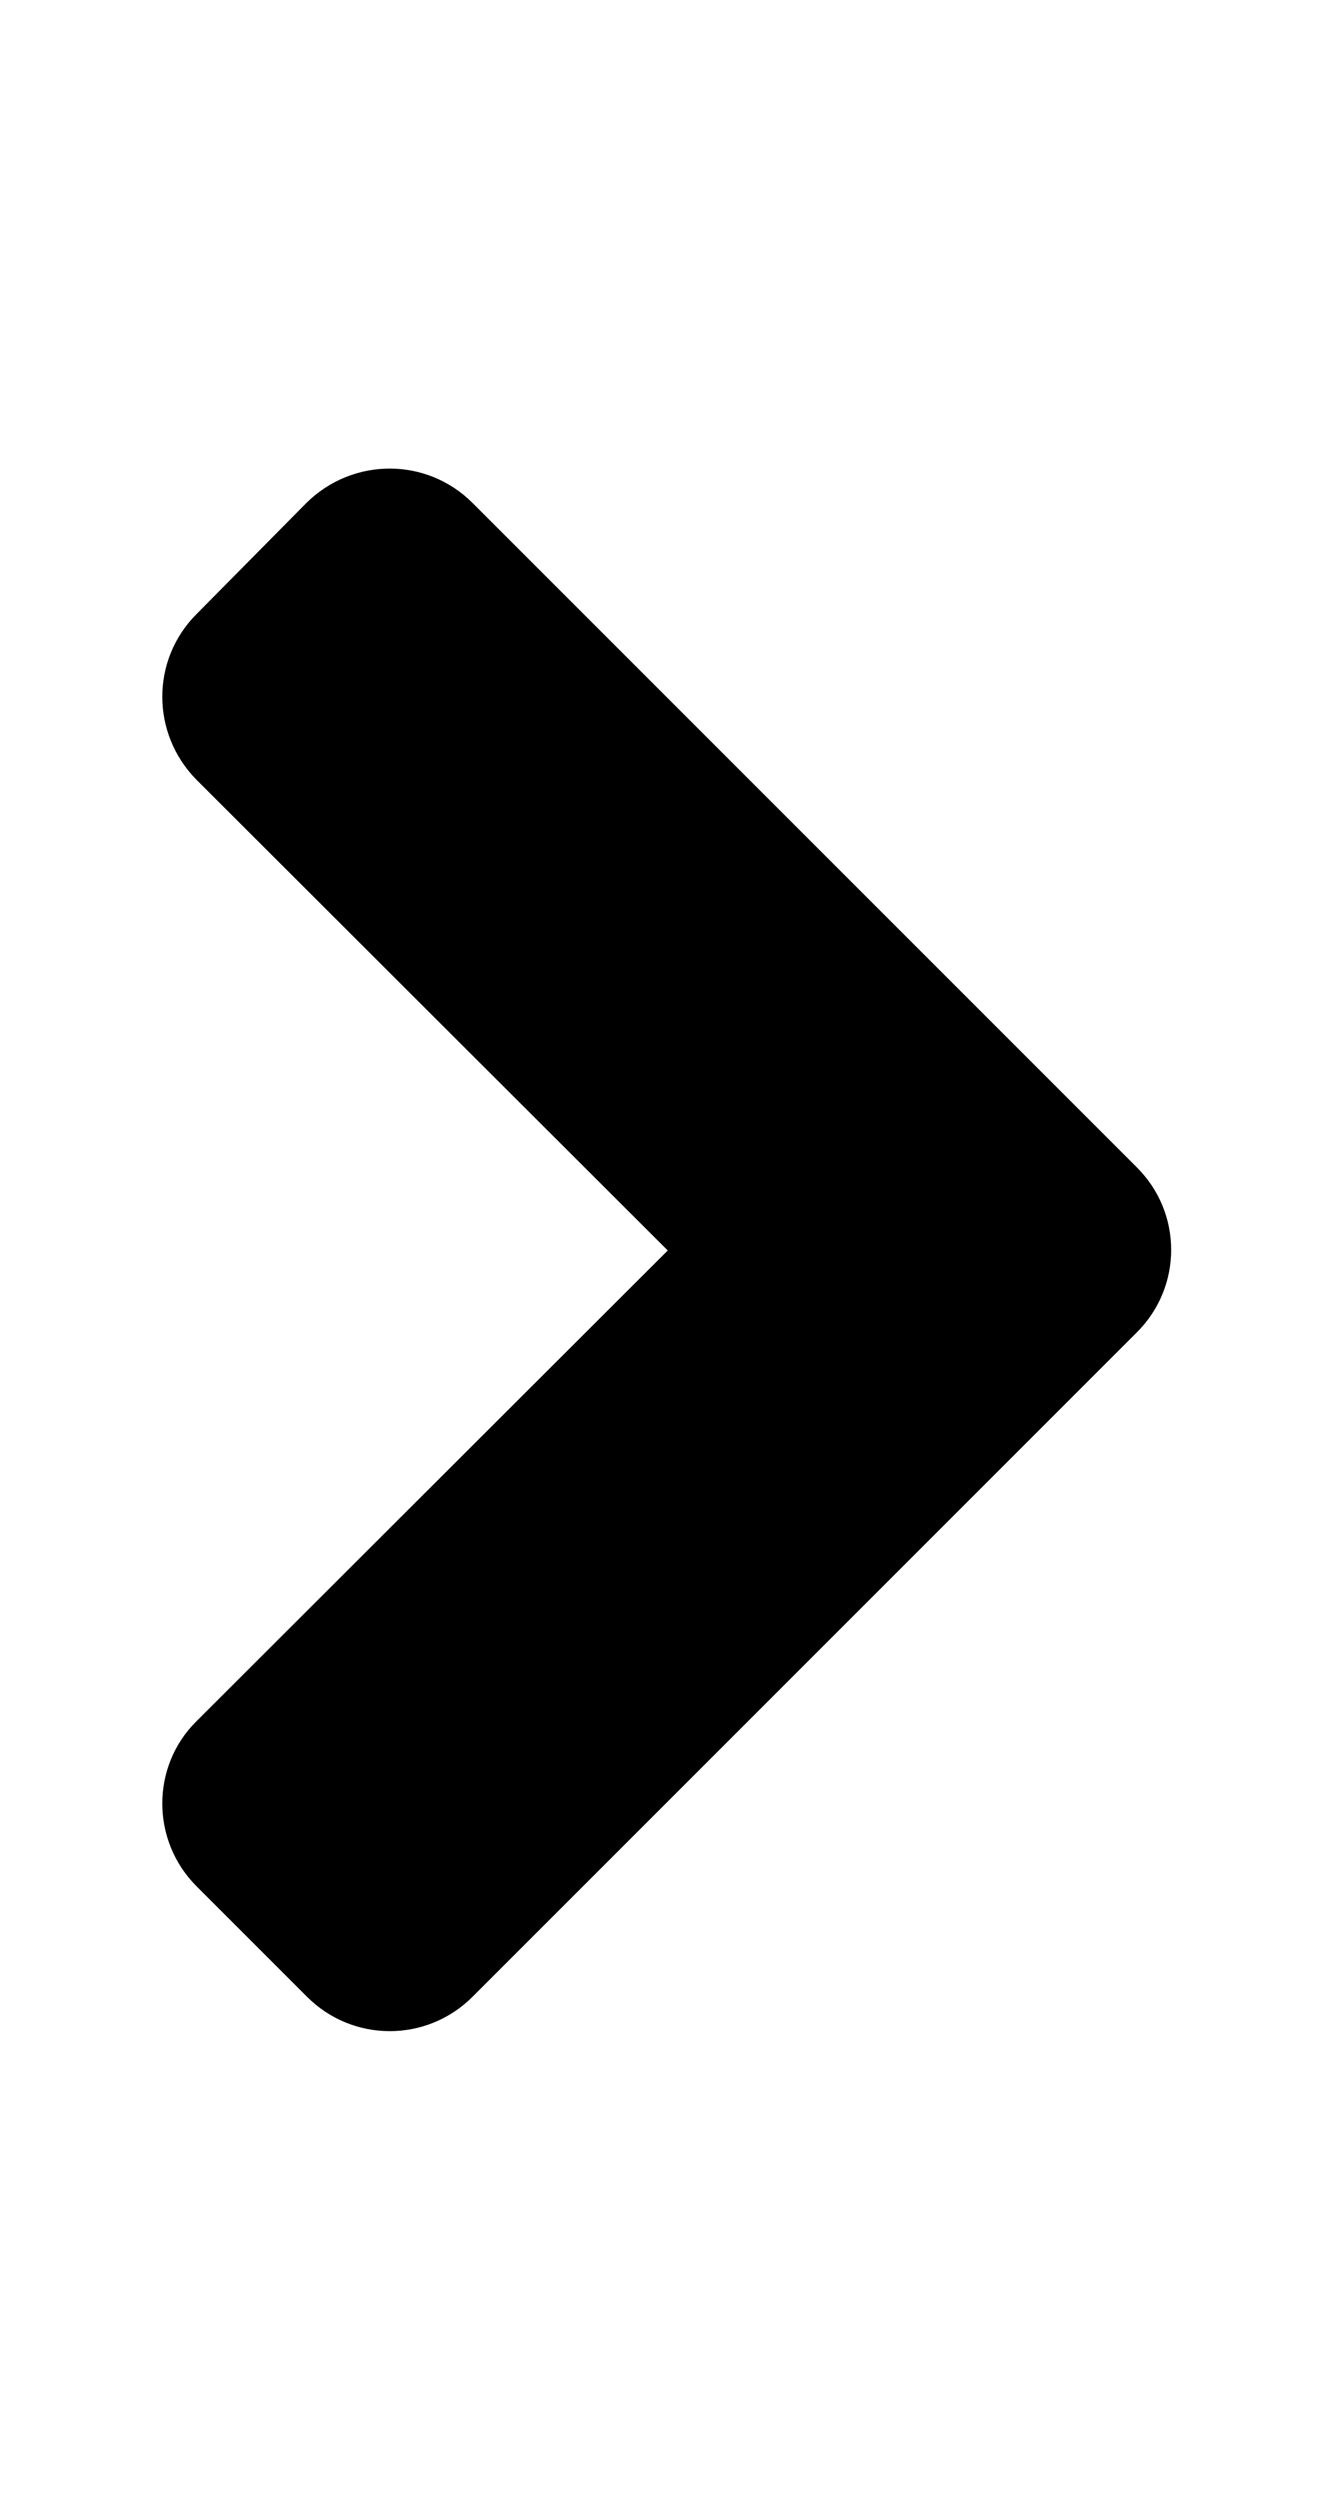<svg xmlns="http://www.w3.org/2000/svg" xmlns:xlink="http://www.w3.org/1999/xlink" width="8px" height="15px" viewBox="0 0 8 16" version="1.1"><g><path d="M 7.008 8.531 L 2.758 12.781 C 2.465 13.074 1.992 13.074 1.699 12.781 L 0.992 12.074 C 0.699 11.781 0.699 11.305 0.992 11.016 L 4.008 8.004 L 0.992 4.992 C 0.699 4.695 0.699 4.223 0.992 3.93 L 1.695 3.219 C 1.992 2.926 2.465 2.926 2.758 3.219 L 7.008 7.469 C 7.305 7.762 7.305 8.238 7.008 8.531 Z M 7.008 8.531 "/></g></svg>
